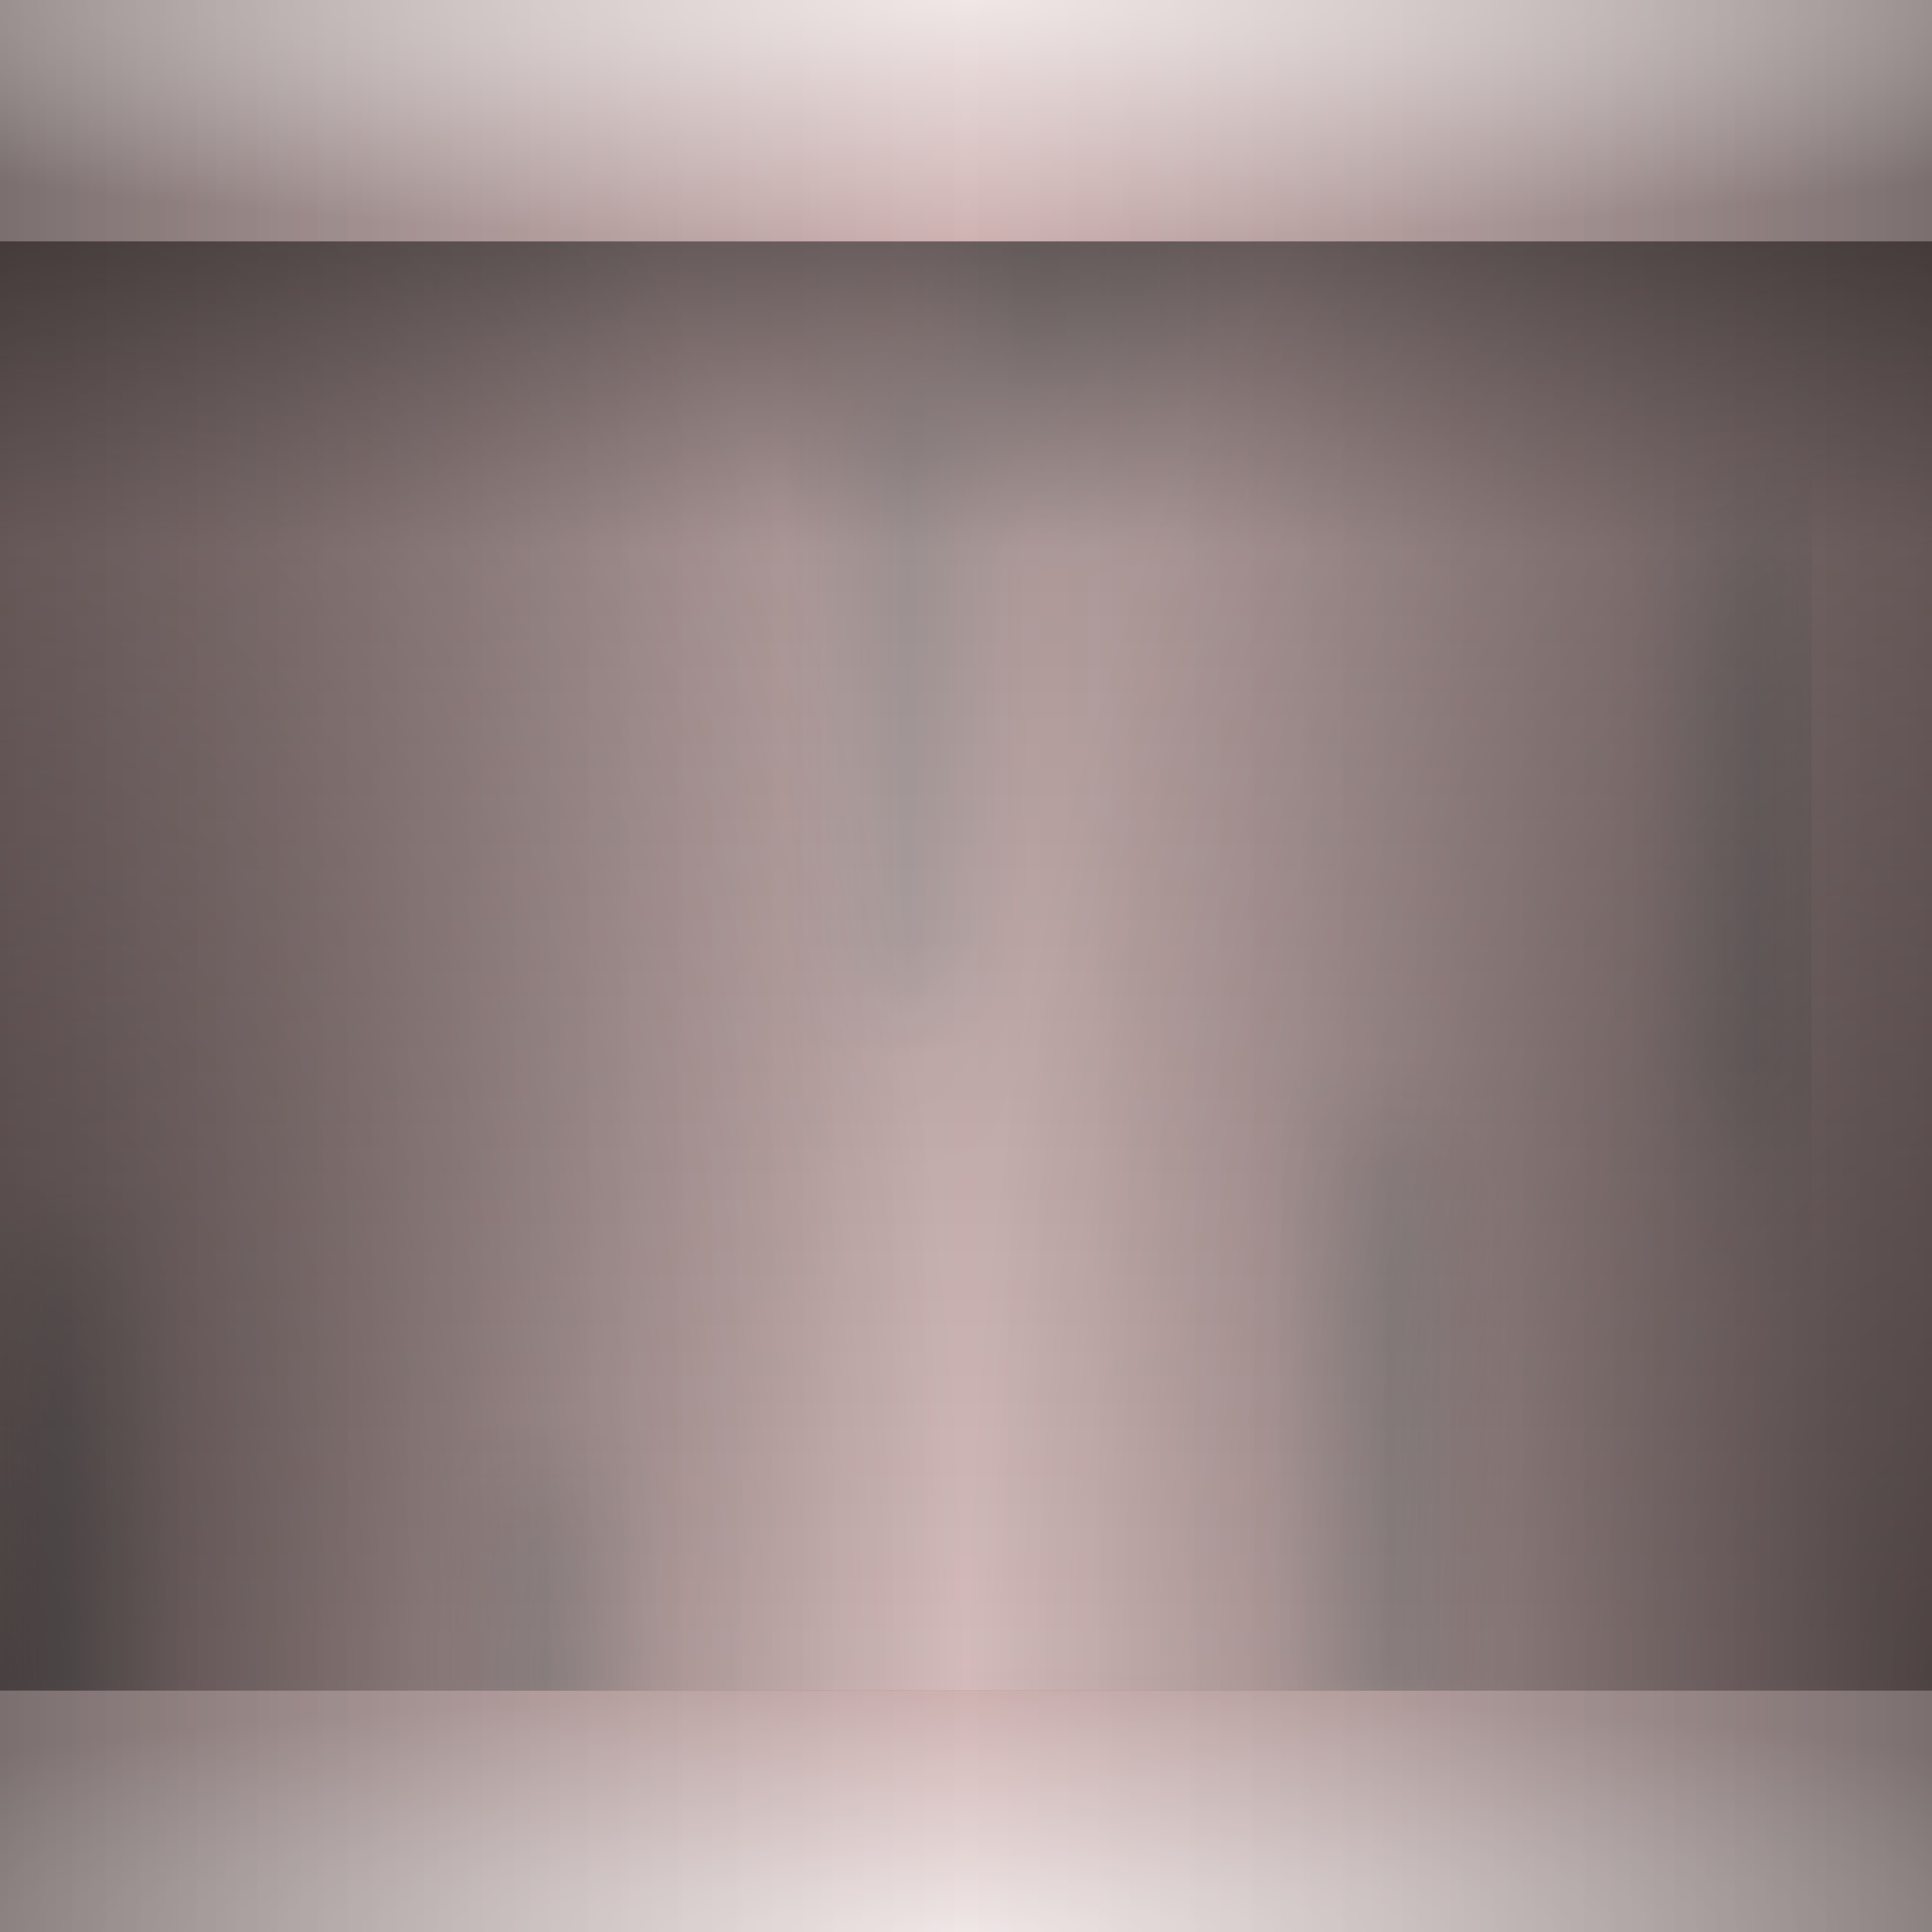 <?xml version="1.0" encoding="UTF-8" standalone="no"?>
<!-- Created with Inkscape (http://www.inkscape.org/) -->

<svg
   xmlns:dc="http://purl.org/dc/elements/1.1/"
   xmlns:cc="http://creativecommons.org/ns#"
   xmlns:rdf="http://www.w3.org/1999/02/22-rdf-syntax-ns#"
   xmlns:svg="http://www.w3.org/2000/svg"
   xmlns="http://www.w3.org/2000/svg"
   xmlns:xlink="http://www.w3.org/1999/xlink"
   xmlns:sodipodi="http://sodipodi.sourceforge.net/DTD/sodipodi-0.dtd"
   xmlns:inkscape="http://www.inkscape.org/namespaces/inkscape"
   width="16"
   height="16"
   viewBox="0 0 4.233 4.233"
   version="1.1"
   id="svg8"
   inkscape:version="0.92.2 (5c3e80d, 2017-08-06)"
   sodipodi:docname="log_oak.svg">
  <defs
     id="defs2">
    <linearGradient
       id="linearGradient1293"
       inkscape:collect="always">
      <stop
         id="stop1287"
         offset="0"
         style="stop-color:#000000;stop-opacity:0.247" />
      <stop
         style="stop-color:#ffffff;stop-opacity:0.122"
         offset="0.5"
         id="stop1289" />
      <stop
         id="stop1291"
         offset="1"
         style="stop-color:#000000;stop-opacity:0.247" />
    </linearGradient>
    <linearGradient
       id="linearGradient1285"
       inkscape:collect="always">
      <stop
         id="stop1281"
         offset="0"
         style="stop-color:#000000;stop-opacity:0.498" />
      <stop
         id="stop1283"
         offset="1"
         style="stop-color:#000000;stop-opacity:0;" />
    </linearGradient>
    <linearGradient
       inkscape:collect="always"
       id="lip">
      <stop
         style="stop-color:#ffffff;stop-opacity:0.685"
         offset="0"
         id="stop859" />
      <stop
         style="stop-color:#ffffff;stop-opacity:0;"
         offset="1"
         id="stop861" />
    </linearGradient>
    <linearGradient
       inkscape:collect="always"
       id="vshade">
      <stop
         style="stop-color:#000000;stop-opacity:0.498"
         offset="0"
         id="stop849" />
      <stop
         id="stop1208"
         offset="0.214"
         style="stop-color:#000000;stop-opacity:0.177" />
      <stop
         style="stop-color:#000000;stop-opacity:0;"
         offset="1"
         id="stop851" />
    </linearGradient>
    <linearGradient
       inkscape:collect="always"
       id="curve">
      <stop
         style="stop-color:#000000;stop-opacity:0.498"
         offset="0"
         id="stop837" />
      <stop
         id="stop845"
         offset="0.5"
         style="stop-color:#000000;stop-opacity:0" />
      <stop
         style="stop-color:#000000;stop-opacity:0.498"
         offset="1"
         id="stop839" />
    </linearGradient>
    <linearGradient
       inkscape:collect="always"
       xlink:href="#linearGradient1293"
       id="linearGradient843"
       x1="0"
       y1="2.117"
       x2="4.233"
       y2="2.117"
       gradientUnits="userSpaceOnUse" />
    <linearGradient
       inkscape:collect="always"
       xlink:href="#vshade"
       id="linearGradient855"
       x1="2.117"
       y1="0.529"
       x2="2.117"
       y2="4.233"
       gradientUnits="userSpaceOnUse"
       gradientTransform="matrix(1,0,0,0.857,1.2500007e-8,0.076)" />
    <radialGradient
       inkscape:collect="always"
       xlink:href="#lip"
       id="radialGradient865"
       cx="2.117"
       cy="0.265"
       fx="2.117"
       fy="0.265"
       r="2.117"
       gradientTransform="matrix(1.5,0,0,0.25,-1.058,-0.066)"
       gradientUnits="userSpaceOnUse" />
    <linearGradient
       inkscape:collect="always"
       xlink:href="#curve"
       id="linearGradient873"
       gradientUnits="userSpaceOnUse"
       x1="0"
       y1="2.117"
       x2="4.233"
       y2="2.117"
       gradientTransform="matrix(1,0,0,2,1.4999998e-7,3.704)" />
    <radialGradient
       inkscape:collect="always"
       xlink:href="#lip"
       id="radialGradient877"
       gradientUnits="userSpaceOnUse"
       gradientTransform="matrix(1.5,0,0,0.25,-1.058,4.167)"
       cx="2.117"
       cy="0.265"
       fx="2.117"
       fy="0.265"
       r="2.117" />
    <filter
       inkscape:label="Film Grain"
       inkscape:menu="Image Effects"
       inkscape:menu-tooltip="Adds a small scale graininess"
       style="color-interpolation-filters:sRGB;"
       id="filter1244">
      <feTurbulence
         type="fractalNoise"
         numOctaves="3"
         baseFrequency="1"
         seed="0"
         result="result0"
         id="feTurbulence1234" />
      <feColorMatrix
         result="result4"
         values="0"
         type="saturate"
         id="feColorMatrix1236" />
      <feComposite
         in="SourceGraphic"
         in2="result4"
         operator="arithmetic"
         k1="1.25"
         k2="0.5"
         k3="0.5"
         result="result2"
         id="feComposite1238" />
      <feBlend
         result="result5"
         mode="normal"
         in="result2"
         in2="SourceGraphic"
         id="feBlend1240" />
      <feComposite
         in="result5"
         in2="SourceGraphic"
         operator="in"
         result="result3"
         id="feComposite1242" />
    </filter>
    <radialGradient
       inkscape:collect="always"
       xlink:href="#linearGradient1285"
       id="radialGradient1262"
       cx="-5.291"
       cy="3.698"
       fx="-5.291"
       fy="3.698"
       r="2.117"
       gradientUnits="userSpaceOnUse"
       gradientTransform="matrix(1,-2.8700009e-8,6.8329841e-8,2.036,5.291,-3.825)" />
    <radialGradient
       inkscape:collect="always"
       xlink:href="#linearGradient1285"
       id="radialGradient1266"
       gradientUnits="userSpaceOnUse"
       gradientTransform="matrix(-1,-2.8700009e-8,-6.8329841e-8,2.036,-1.058,-3.825)"
       cx="-5.291"
       cy="3.698"
       fx="-5.291"
       fy="3.698"
       r="2.117" />
    <linearGradient
       inkscape:collect="always"
       xlink:href="#curve"
       id="linearGradient1279"
       gradientUnits="userSpaceOnUse"
       gradientTransform="matrix(1,0,0,2,1.4999998e-7,-0.529)"
       x1="0"
       y1="2.117"
       x2="4.233"
       y2="2.117" />
    <pattern
       patternUnits="userSpaceOnUse"
       width="15.004"
       height="23.688"
       patternTransform="matrix(0.265,0,0,0.265,-0.001,-0.992)"
       id="pattern3551">
      <g
         id="g3549"
         transform="matrix(3.78,0,0,3.78,0.004,3.75)">
        <use
           x="0"
           y="0"
           inkscape:tiled-clone-of="#path884"
           xlink:href="#path884"
           transform="translate(2.116,2.91)"
           id="use1050"
           width="100%"
           height="100%" />
        <use
           x="0"
           y="0"
           inkscape:tiled-clone-of="#path884"
           xlink:href="#path884"
           transform="translate(3.174,3.44)"
           id="use1052"
           width="100%"
           height="100%" />
        <use
           x="0"
           y="0"
           inkscape:tiled-clone-of="#path884"
           xlink:href="#path884"
           transform="translate(4.323,-0.214)"
           id="use1058"
           width="100%"
           height="100%" />
        <use
           x="0"
           y="0"
           inkscape:tiled-clone-of="#path884"
           xlink:href="#path884"
           transform="translate(5.026,2.646)"
           id="use1060"
           width="100%"
           height="100%" />
        <use
           x="0"
           y="0"
           inkscape:tiled-clone-of="#path884"
           xlink:href="#path884"
           transform="translate(3.978,1.009)"
           id="use1062"
           width="100%"
           height="100%" />
        <use
           x="0"
           y="0"
           inkscape:tiled-clone-of="#path884"
           xlink:href="#path884"
           transform="translate(5.82,1.323)"
           id="use1070"
           width="100%"
           height="100%" />
        <use
           height="100%"
           width="100%"
           id="use1088"
           transform="translate(4.323,4.019)"
           xlink:href="#path884"
           inkscape:tiled-clone-of="#path884"
           y="0"
           x="0" />
        <use
           height="100%"
           width="100%"
           id="use1202"
           transform="translate(3.174,-0.794)"
           xlink:href="#path884"
           inkscape:tiled-clone-of="#path884"
           y="0"
           x="0" />
      </g>
    </pattern>
  </defs>
  <sodipodi:namedview
     id="base"
     pagecolor="#ffffff"
     bordercolor="#666666"
     borderopacity="1.0"
     inkscape:pageopacity="0.0"
     inkscape:pageshadow="2"
     inkscape:zoom="3.959798"
     inkscape:cx="-22.800775"
     inkscape:cy="-4.507973"
     inkscape:document-units="px"
     inkscape:current-layer="layer1"
     showgrid="true"
     units="px"
     inkscape:window-width="1055"
     inkscape:window-height="955"
     inkscape:window-x="597"
     inkscape:window-y="8"
     inkscape:window-maximized="0"
     inkscape:snap-smooth-nodes="true"
     inkscape:snap-global="true">
    <inkscape:grid
       type="xygrid"
       id="grid4485"
       empspacing="4"
       color="#8484ba"
       opacity="0.125" />
  </sodipodi:namedview>
  <g
     inkscape:groupmode="layer"
     id="layer4"
     inkscape:label="Ref"
     style="display:inline"
     sodipodi:insensitive="true" />
  <g
     inkscape:label="BG"
     inkscape:groupmode="layer"
     id="layer1"
     transform="translate(0,-292.767)">
    <path
       style="opacity:1;fill:#914f4f;fill-opacity:1;stroke:none;stroke-width:0.033;stroke-linecap:butt;stroke-linejoin:bevel;stroke-miterlimit:4;stroke-dasharray:none;stroke-opacity:1"
       d="m 1.2500007e-8,292.502 v 4.763 H 4.233 v -4.763 z"
       id="path833"
       inkscape:connector-curvature="0"
       sodipodi:nodetypes="ccccc" />
  </g>
  <g
     inkscape:groupmode="layer"
     id="layer2"
     inkscape:label="Main"
     sodipodi:insensitive="true">
    <path
       style="color:#000000;font-style:normal;font-variant:normal;font-weight:normal;font-stretch:normal;font-size:medium;line-height:normal;font-family:sans-serif;font-variant-ligatures:normal;font-variant-position:normal;font-variant-caps:normal;font-variant-numeric:normal;font-variant-alternates:normal;font-feature-settings:normal;text-indent:0;text-align:start;text-decoration:none;text-decoration-line:none;text-decoration-style:solid;text-decoration-color:#000000;letter-spacing:normal;word-spacing:normal;text-transform:none;writing-mode:lr-tb;direction:ltr;text-orientation:mixed;dominant-baseline:auto;baseline-shift:baseline;text-anchor:start;white-space:normal;shape-padding:0;clip-rule:nonzero;display:inline;overflow:visible;visibility:visible;opacity:1;isolation:auto;mix-blend-mode:normal;color-interpolation:sRGB;color-interpolation-filters:linearRGB;solid-color:#000000;solid-opacity:1;vector-effect:none;fill:#000000;fill-opacity:0.406;fill-rule:nonzero;stroke:none;stroke-width:0.265;stroke-linecap:round;stroke-linejoin:bevel;stroke-miterlimit:4;stroke-dasharray:none;stroke-dashoffset:0;stroke-opacity:1;color-rendering:auto;image-rendering:auto;shape-rendering:auto;text-rendering:auto;enable-background:accumulate"
       d="m -2.117,0 v 1.058 c 0,0.264 0.266,0.264 0.266,0 V 0 c -0.001,-0.265 -0.266,-0.265 -0.266,0 z"
       id="path884"
       inkscape:connector-curvature="0"
       sodipodi:nodetypes="csscc"
       inkscape:tile-cx="5.158854"
       inkscape:tile-cy="1.0581869"
       inkscape:tile-w="0.26562499"
       inkscape:tile-h="1.4549154"
       inkscape:tile-x0="5.0260415"
       inkscape:tile-y0="0.33072918" />
    <path
       style="fill:url(#pattern3551);stroke:none"
       d="M -0.001,0.529 H 3.969 V 3.704 h -3.97 z"
       id="rect3562"
       inkscape:connector-curvature="0"
       sodipodi:nodetypes="ccccc" />
  </g>
  <g
     inkscape:groupmode="layer"
     id="layer3"
     inkscape:label="FG"
     sodipodi:insensitive="true">
    <path
       style="opacity:1;fill:#ffffff;fill-opacity:0.126;stroke:none;stroke-width:0.245;stroke-linecap:round;stroke-linejoin:bevel;stroke-miterlimit:4;stroke-dasharray:none;stroke-opacity:0.498"
       d="M 1.2500007e-8,0.529 V 3.704 H 4.233 V 0.529 Z"
       id="path1295"
       inkscape:connector-curvature="0" />
    <path
       inkscape:connector-curvature="0"
       id="path867"
       d="M 1.4999998e-7,3.704 V 4.763 H 4.233 V 3.704 Z"
       style="opacity:1;fill:url(#linearGradient873);fill-opacity:1;stroke:none;stroke-width:0.047;stroke-linecap:butt;stroke-linejoin:bevel;stroke-miterlimit:4;stroke-dasharray:none;stroke-opacity:1"
       sodipodi:nodetypes="ccccc" />
    <path
       inkscape:connector-curvature="0"
       id="path871"
       d="m 0,3.704 c 0,0 0,1.058 0,1.058 H 4.233 V 3.704 Z"
       style="opacity:1;fill:url(#radialGradient877);fill-opacity:1;stroke:none;stroke-width:0.047;stroke-linecap:butt;stroke-linejoin:bevel;stroke-miterlimit:4;stroke-dasharray:none;stroke-opacity:1" />
    <path
       sodipodi:nodetypes="ccccc"
       style="opacity:1;fill:url(#linearGradient1279);fill-opacity:1;stroke:none;stroke-width:0.047;stroke-linecap:butt;stroke-linejoin:bevel;stroke-miterlimit:4;stroke-dasharray:none;stroke-opacity:1"
       d="M 1.4999998e-7,-0.529 V 0.529 H 4.233 v -1.058 z"
       id="path1277"
       inkscape:connector-curvature="0" />
    <path
       inkscape:connector-curvature="0"
       id="path1252"
       d="M 0,3.704 V 4.763 H 4.233 V 3.704 Z"
       style="opacity:1;fill:#ffffff;fill-opacity:0.498;stroke:none;stroke-width:0.374;stroke-linecap:round;stroke-linejoin:bevel;stroke-miterlimit:4;stroke-dasharray:none;stroke-opacity:0.247" />
    <path
       style="opacity:1;fill:#ffffff;fill-opacity:0.498;stroke:none;stroke-width:0.374;stroke-linecap:round;stroke-linejoin:bevel;stroke-miterlimit:4;stroke-dasharray:none;stroke-opacity:0.247"
       d="M 0,-0.529 V 0.529 H 4.233 V -0.529 Z"
       id="path1250"
       inkscape:connector-curvature="0" />
    <path
       sodipodi:nodetypes="ccccc"
       inkscape:connector-curvature="0"
       id="path1230"
       d="M 0,0.529 V 3.704 H 4.233 V 0.529 Z"
       style="opacity:1;fill:#ffffff;fill-opacity:0.498;stroke:none;stroke-width:0.033;stroke-linecap:butt;stroke-linejoin:bevel;stroke-miterlimit:4;stroke-dasharray:none;stroke-opacity:1;filter:url(#filter1244)" />
    <path
       style="opacity:1;fill:url(#linearGradient843);fill-opacity:1;stroke:none;stroke-width:0.033;stroke-linecap:butt;stroke-linejoin:bevel;stroke-miterlimit:4;stroke-dasharray:none;stroke-opacity:1"
       d="M 1.2500007e-8,-0.265 V 4.498 H 4.233 v -4.763 z"
       id="path835"
       inkscape:connector-curvature="0"
       sodipodi:nodetypes="ccccc" />
    <path
       style="opacity:1;fill:url(#linearGradient855);fill-opacity:1;stroke:none;stroke-width:0.031;stroke-linecap:butt;stroke-linejoin:bevel;stroke-miterlimit:4;stroke-dasharray:none;stroke-opacity:1"
       d="M 1.2500007e-8,0.529 V 3.704 H 4.233 V 0.529 Z"
       id="path847"
       inkscape:connector-curvature="0"
       sodipodi:nodetypes="ccccc" />
    <path
       style="opacity:1;fill:url(#radialGradient865);fill-opacity:1;stroke:none;stroke-width:0.047;stroke-linecap:butt;stroke-linejoin:bevel;stroke-miterlimit:4;stroke-dasharray:none;stroke-opacity:1"
       d="m 1.2500007e-8,-0.529 c 0,0 0,1.058 0,1.058 H 4.233 v -1.058 z"
       id="path857"
       inkscape:connector-curvature="0" />
    <path
       inkscape:connector-curvature="0"
       id="path1254"
       d="M 1.2500007e-8,0.529 V 3.704 H 4.233 V 0.529 Z"
       style="opacity:1;fill:url(#radialGradient1262);fill-opacity:1;stroke:none;stroke-width:0.031;stroke-linecap:butt;stroke-linejoin:bevel;stroke-miterlimit:4;stroke-dasharray:none;stroke-opacity:1"
       sodipodi:nodetypes="ccccc" />
    <path
       sodipodi:nodetypes="ccccc"
       style="opacity:1;fill:url(#radialGradient1266);fill-opacity:1;stroke:none;stroke-width:0.031;stroke-linecap:butt;stroke-linejoin:bevel;stroke-miterlimit:4;stroke-dasharray:none;stroke-opacity:1"
       d="M 4.233,0.529 V 3.704 H 1.2500007e-8 V 0.529 Z"
       id="path1264"
       inkscape:connector-curvature="0" />
  </g>
</svg>
